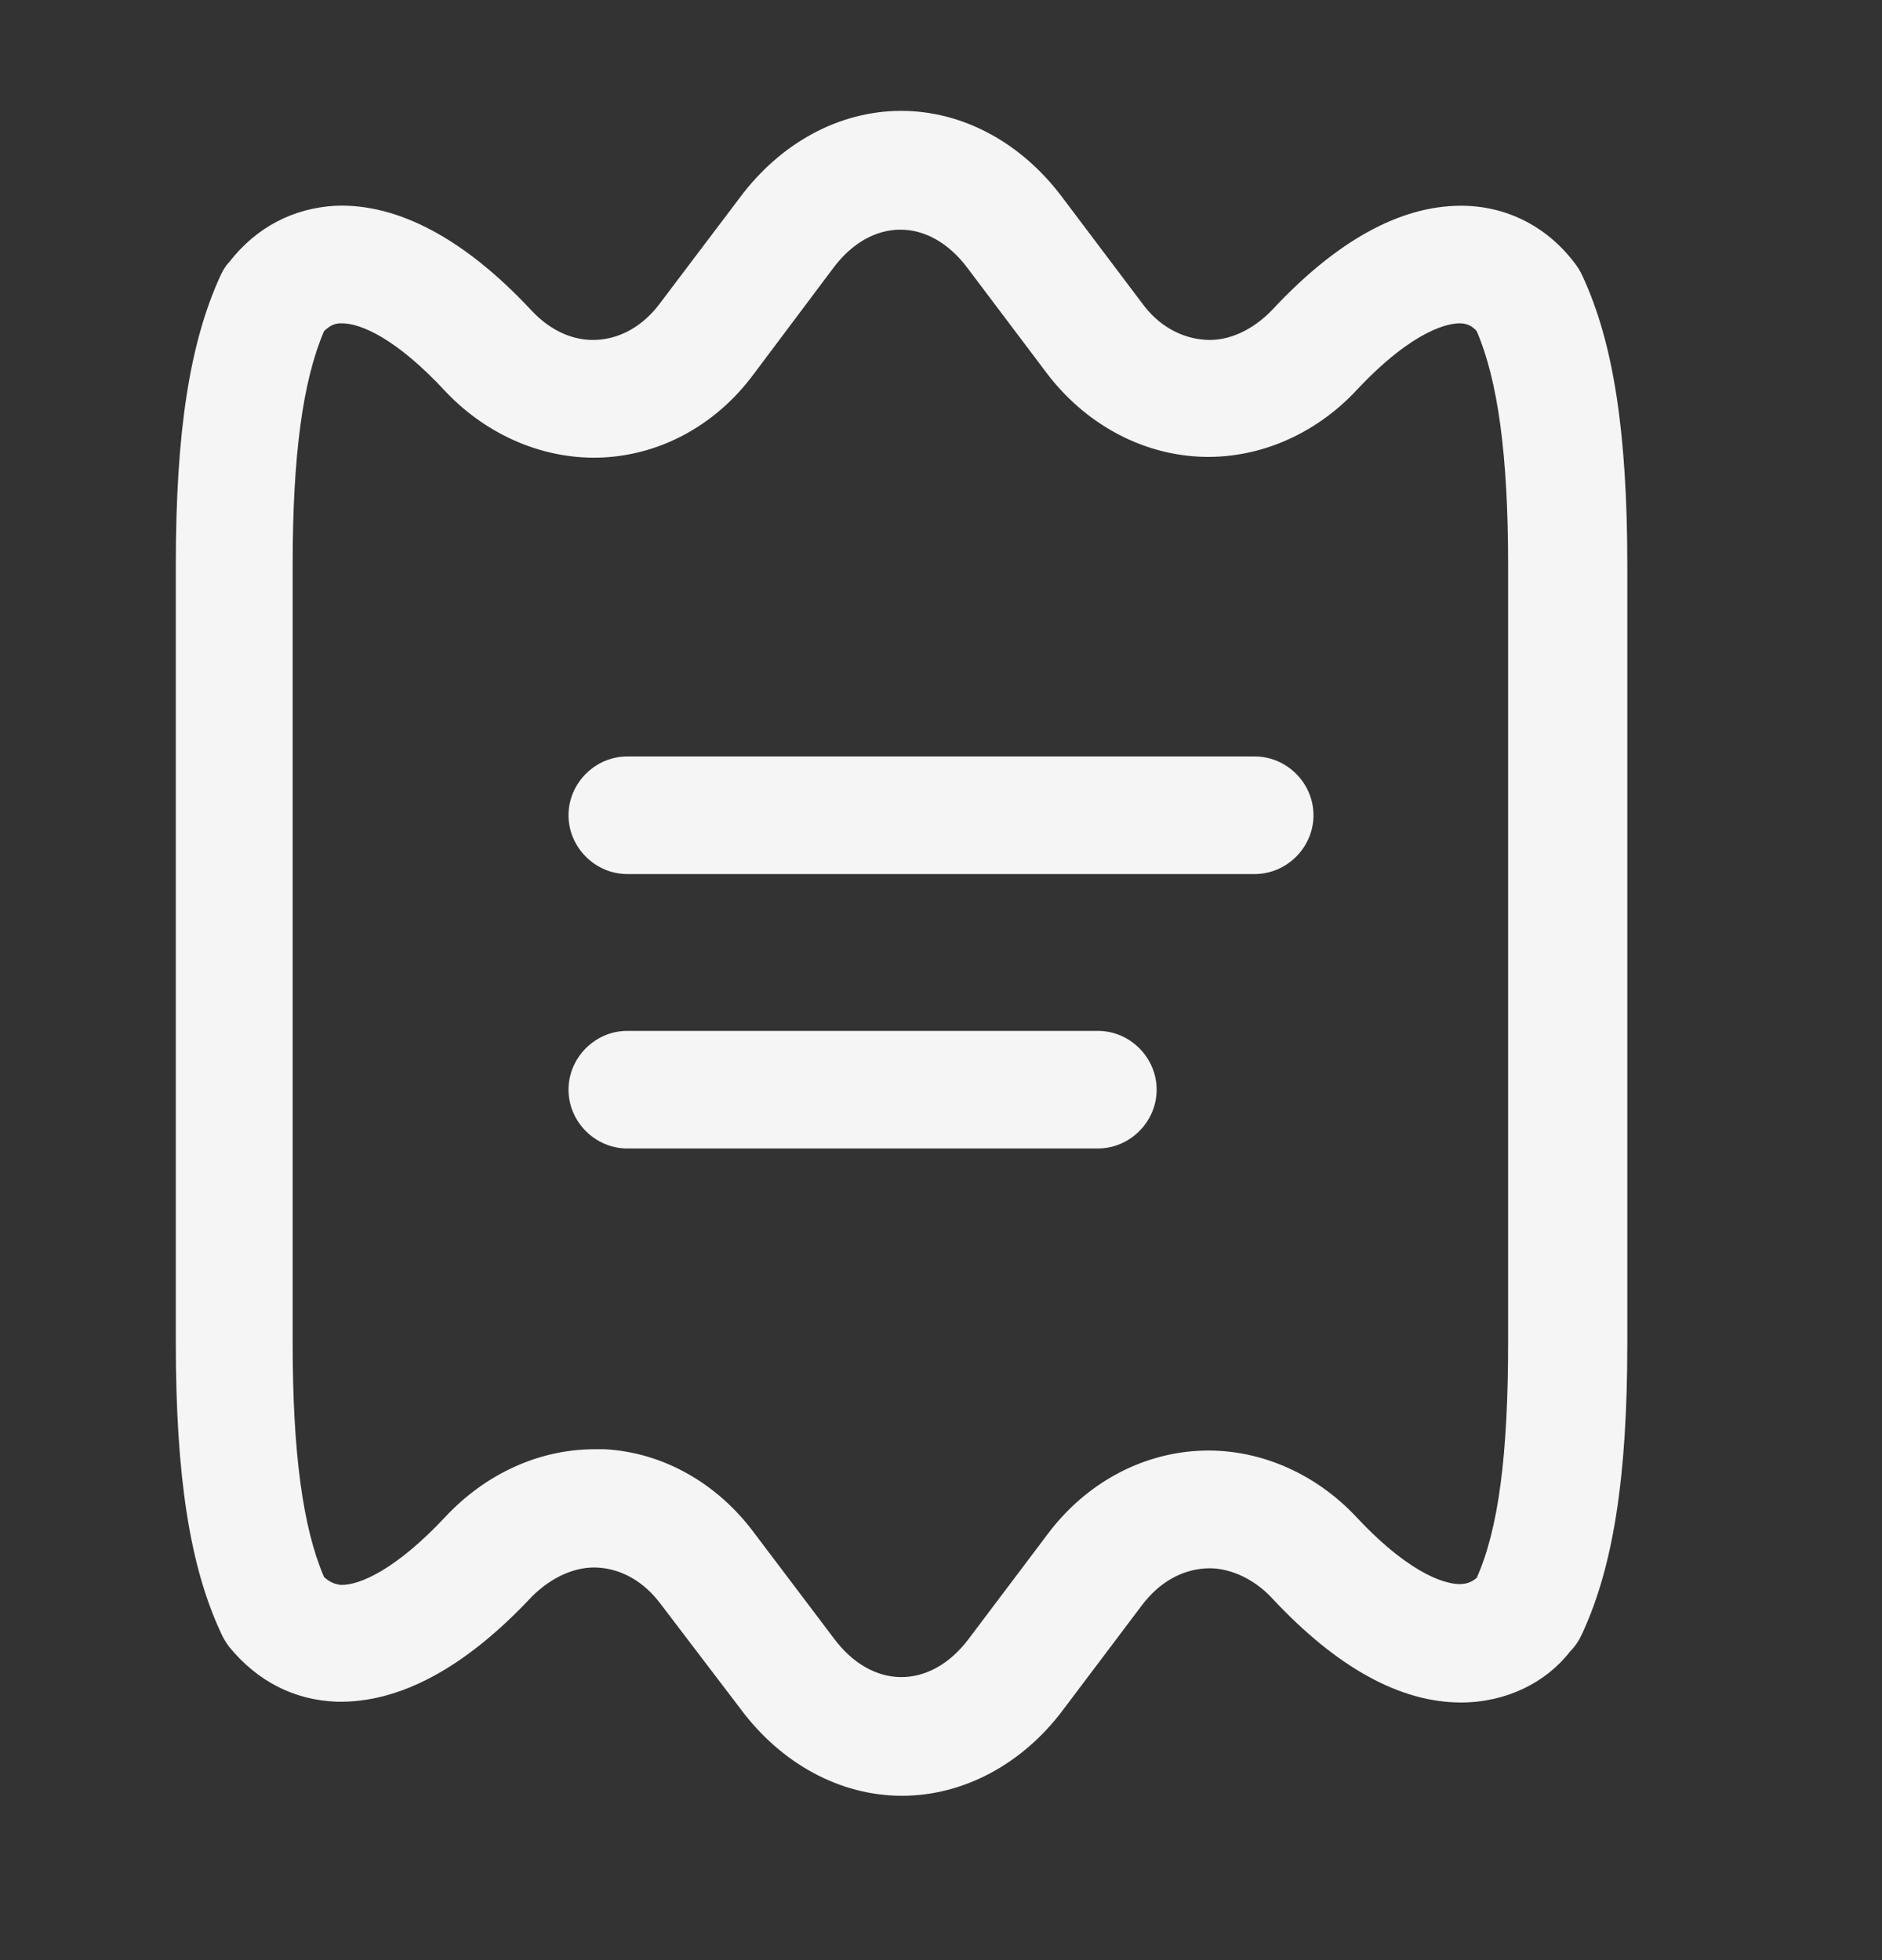 <svg width="24" height="25" viewBox="0 0 24 25" fill="none" xmlns="http://www.w3.org/2000/svg">
<rect x="0" y="0" width="24" height="25" fill="#333333" stroke="none"/>
<path d="M11.502 22.904C10.712 22.904 9.962 22.494 9.442 21.794L8.422 20.454C8.212 20.174 7.932 20.014 7.632 19.994C7.342 19.974 7.032 20.114 6.782 20.364C5.922 21.284 5.082 21.724 4.292 21.704C3.752 21.684 3.282 21.444 2.922 21.004C2.878 20.946 2.841 20.882 2.812 20.814C2.422 19.974 2.242 18.834 2.242 17.124V7.204C2.242 5.494 2.422 4.364 2.812 3.514C2.842 3.454 2.872 3.394 2.922 3.344C3.272 2.894 3.742 2.654 4.282 2.624C5.082 2.594 5.932 3.054 6.772 3.954C7.022 4.224 7.322 4.354 7.622 4.334C7.922 4.314 8.202 4.154 8.412 3.874L9.432 2.524C9.952 1.824 10.702 1.414 11.492 1.414C12.282 1.414 13.032 1.824 13.552 2.524L14.562 3.864C14.772 4.154 15.062 4.314 15.372 4.334C15.662 4.354 15.972 4.214 16.222 3.954C17.042 3.074 17.852 2.624 18.632 2.624C19.192 2.624 19.712 2.874 20.072 3.344C20.112 3.394 20.152 3.454 20.182 3.524C20.572 4.364 20.752 5.504 20.752 7.214V17.134C20.752 18.844 20.572 19.974 20.182 20.824C20.142 20.914 20.092 20.994 20.022 21.064C19.712 21.464 19.202 21.714 18.632 21.714C17.852 21.714 17.042 21.264 16.222 20.384C15.982 20.124 15.652 19.984 15.372 20.004C15.062 20.024 14.782 20.184 14.562 20.474L13.552 21.814C13.042 22.494 12.292 22.904 11.502 22.904ZM7.582 18.484H7.712C8.452 18.524 9.142 18.914 9.612 19.544L10.632 20.894C11.122 21.554 11.862 21.554 12.352 20.904L13.362 19.564C13.842 18.924 14.542 18.544 15.282 18.504C16.022 18.464 16.762 18.774 17.302 19.354C18.042 20.144 18.492 20.204 18.612 20.204C18.692 20.204 18.762 20.184 18.832 20.124C19.112 19.494 19.232 18.544 19.232 17.124V7.204C19.232 5.804 19.102 4.854 18.832 4.224C18.806 4.192 18.772 4.166 18.734 4.148C18.696 4.131 18.654 4.123 18.612 4.124C18.492 4.124 18.042 4.184 17.302 4.974C16.762 5.554 16.022 5.864 15.282 5.824C14.532 5.784 13.832 5.394 13.352 4.764L12.342 3.424C11.852 2.764 11.112 2.764 10.622 3.424L9.602 4.784C9.132 5.414 8.442 5.794 7.702 5.834C6.962 5.874 6.222 5.564 5.682 4.994C5.072 4.334 4.602 4.114 4.342 4.124C4.282 4.124 4.212 4.144 4.132 4.224C3.862 4.854 3.732 5.804 3.732 7.204V17.124C3.732 18.534 3.862 19.484 4.132 20.114C4.222 20.194 4.282 20.204 4.342 20.214C4.592 20.224 5.062 20.004 5.672 19.354C6.202 18.784 6.892 18.484 7.582 18.484Z" fill="#F5F5F5"/>
<path d="M16 11.148H8C7.59 11.148 7.25 10.808 7.25 10.398C7.25 9.988 7.59 9.648 8 9.648H16C16.41 9.648 16.75 9.988 16.75 10.398C16.75 10.808 16.41 11.148 16 11.148ZM14 14.648H8C7.59 14.648 7.25 14.308 7.25 13.898C7.25 13.488 7.59 13.148 8 13.148H14C14.41 13.148 14.75 13.488 14.75 13.898C14.75 14.308 14.41 14.648 14 14.648Z" fill="#F5F5F5"/>
</svg>
